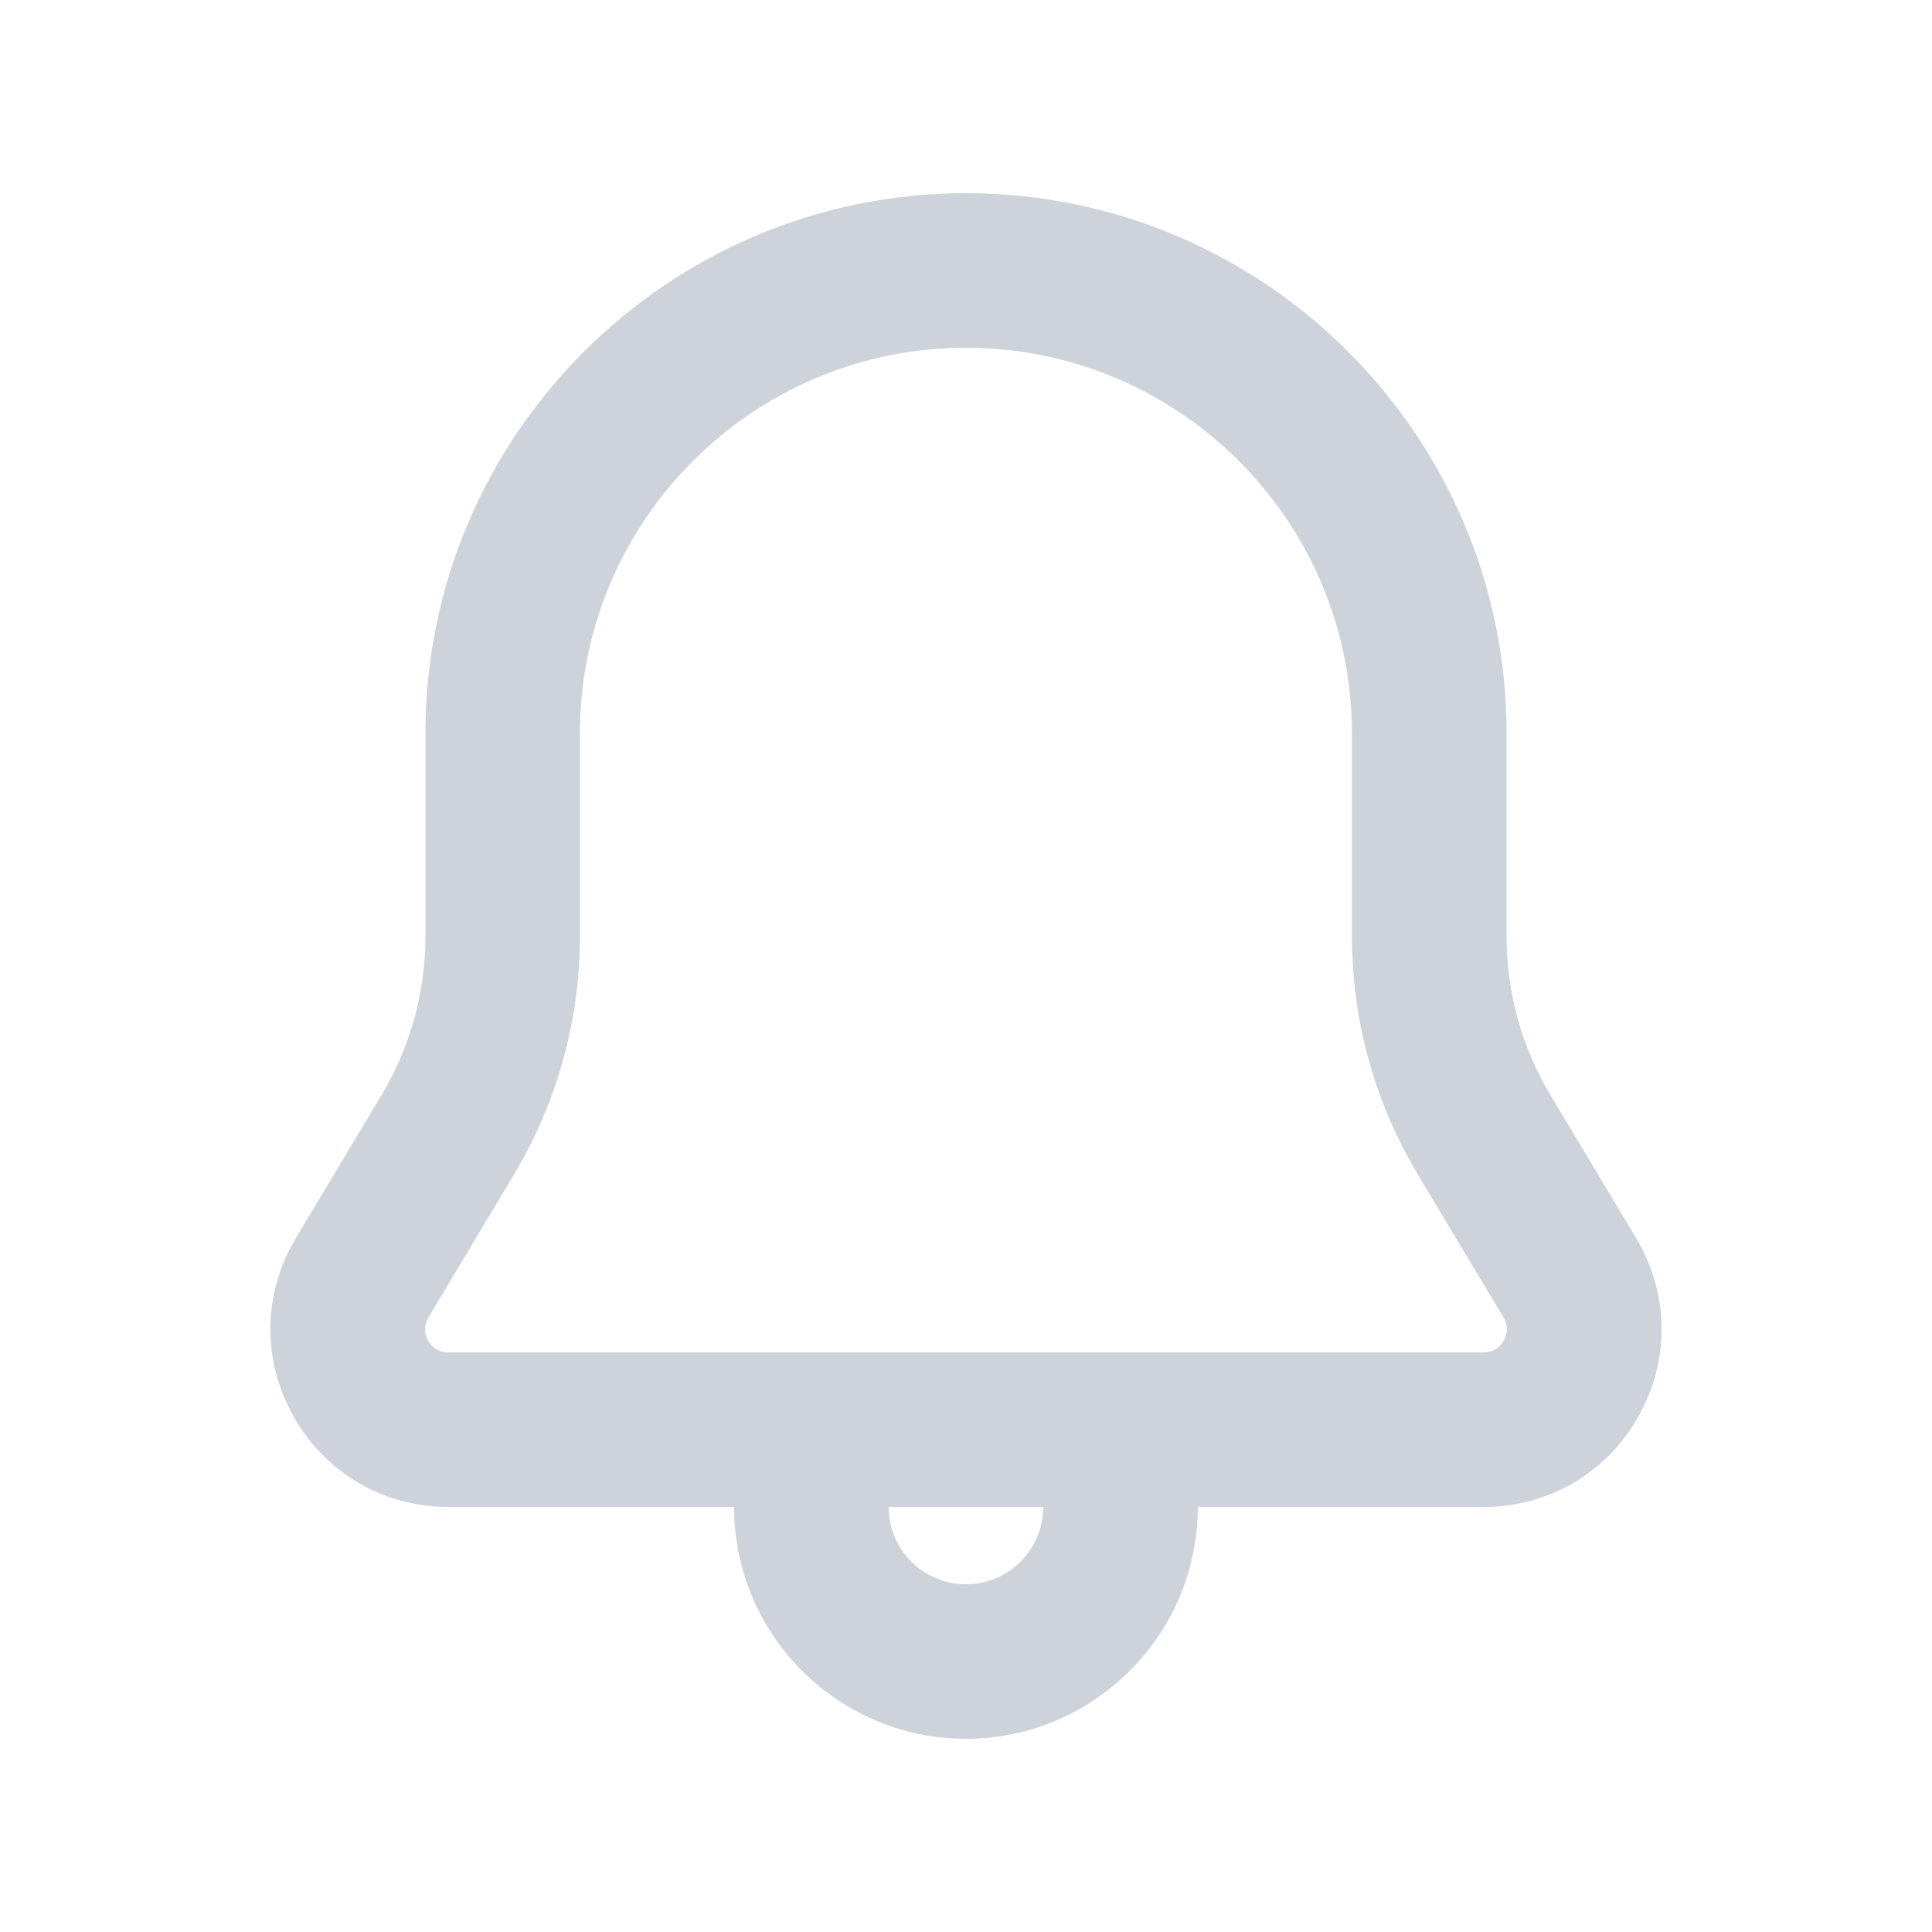 <svg width="25" height="25" viewBox="0 0 25 25" fill="none" xmlns="http://www.w3.org/2000/svg">
<path d="M21.17 16.018L20.064 14.173C19.691 13.551 19.495 12.841 19.495 12.117V9.49C19.495 5.636 16.357 2.5 12.5 2.5C8.643 2.5 5.505 5.636 5.505 9.49V12.117C5.505 12.841 5.308 13.551 4.936 14.172L3.83 16.018C3.398 16.738 3.388 17.603 3.801 18.333C4.214 19.063 4.963 19.5 5.803 19.5H9.499C9.499 21.154 10.845 22.5 12.499 22.5C14.153 22.5 15.499 21.154 15.499 19.5H19.196C20.036 19.5 20.785 19.063 21.199 18.333C21.612 17.603 21.601 16.737 21.17 16.018ZM12.499 20.5C11.948 20.5 11.499 20.052 11.499 19.5H13.499C13.499 20.052 13.05 20.5 12.499 20.5ZM19.458 17.348C19.426 17.405 19.349 17.5 19.196 17.5H5.802C5.649 17.5 5.572 17.404 5.54 17.348C5.508 17.292 5.466 17.177 5.544 17.047L6.65 15.2C7.208 14.268 7.504 13.202 7.504 12.117V9.49C7.504 6.738 9.745 4.5 12.499 4.5C15.253 4.5 17.494 6.738 17.494 9.49V12.117C17.494 13.202 17.789 14.268 18.348 15.201L19.455 17.047C19.532 17.177 19.49 17.291 19.458 17.348Z" fill="#C1C7D0" fill-opacity="0.8"/>
</svg>
